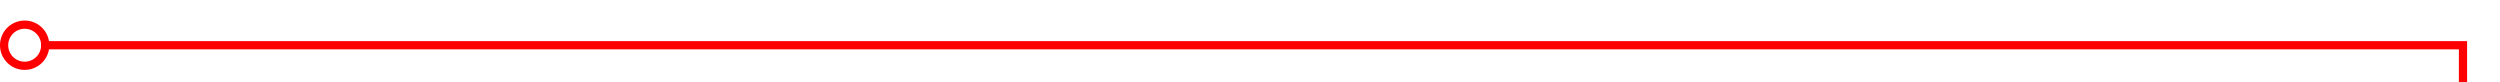﻿<?xml version="1.0" encoding="utf-8"?>
<svg version="1.1" xmlns:xlink="http://www.w3.org/1999/xlink" width="304px" height="10px" preserveAspectRatio="xMinYMid meet" viewBox="691 190  304 8" xmlns="http://www.w3.org/2000/svg">
  <path d="M 696 194.5  L 990.5 194.5  L 990.5 204.5  L 998.5 204.5  " stroke-width="1" stroke="#ff0000" fill="none" />
  <path d="M 694 191.5  A 3 3 0 0 0 691 194.5 A 3 3 0 0 0 694 197.5 A 3 3 0 0 0 697 194.5 A 3 3 0 0 0 694 191.5 Z M 694 192.5  A 2 2 0 0 1 696 194.5 A 2 2 0 0 1 694 196.5 A 2 2 0 0 1 692 194.5 A 2 2 0 0 1 694 192.5 Z M 1000.5 201.5  A 3 3 0 0 0 997.5 204.5 A 3 3 0 0 0 1000.5 207.5 A 3 3 0 0 0 1003.5 204.5 A 3 3 0 0 0 1000.5 201.5 Z M 1000.5 202.5  A 2 2 0 0 1 1002.5 204.5 A 2 2 0 0 1 1000.5 206.5 A 2 2 0 0 1 998.5 204.5 A 2 2 0 0 1 1000.5 202.5 Z " fill-rule="nonzero" fill="#ff0000" stroke="none" />
</svg>